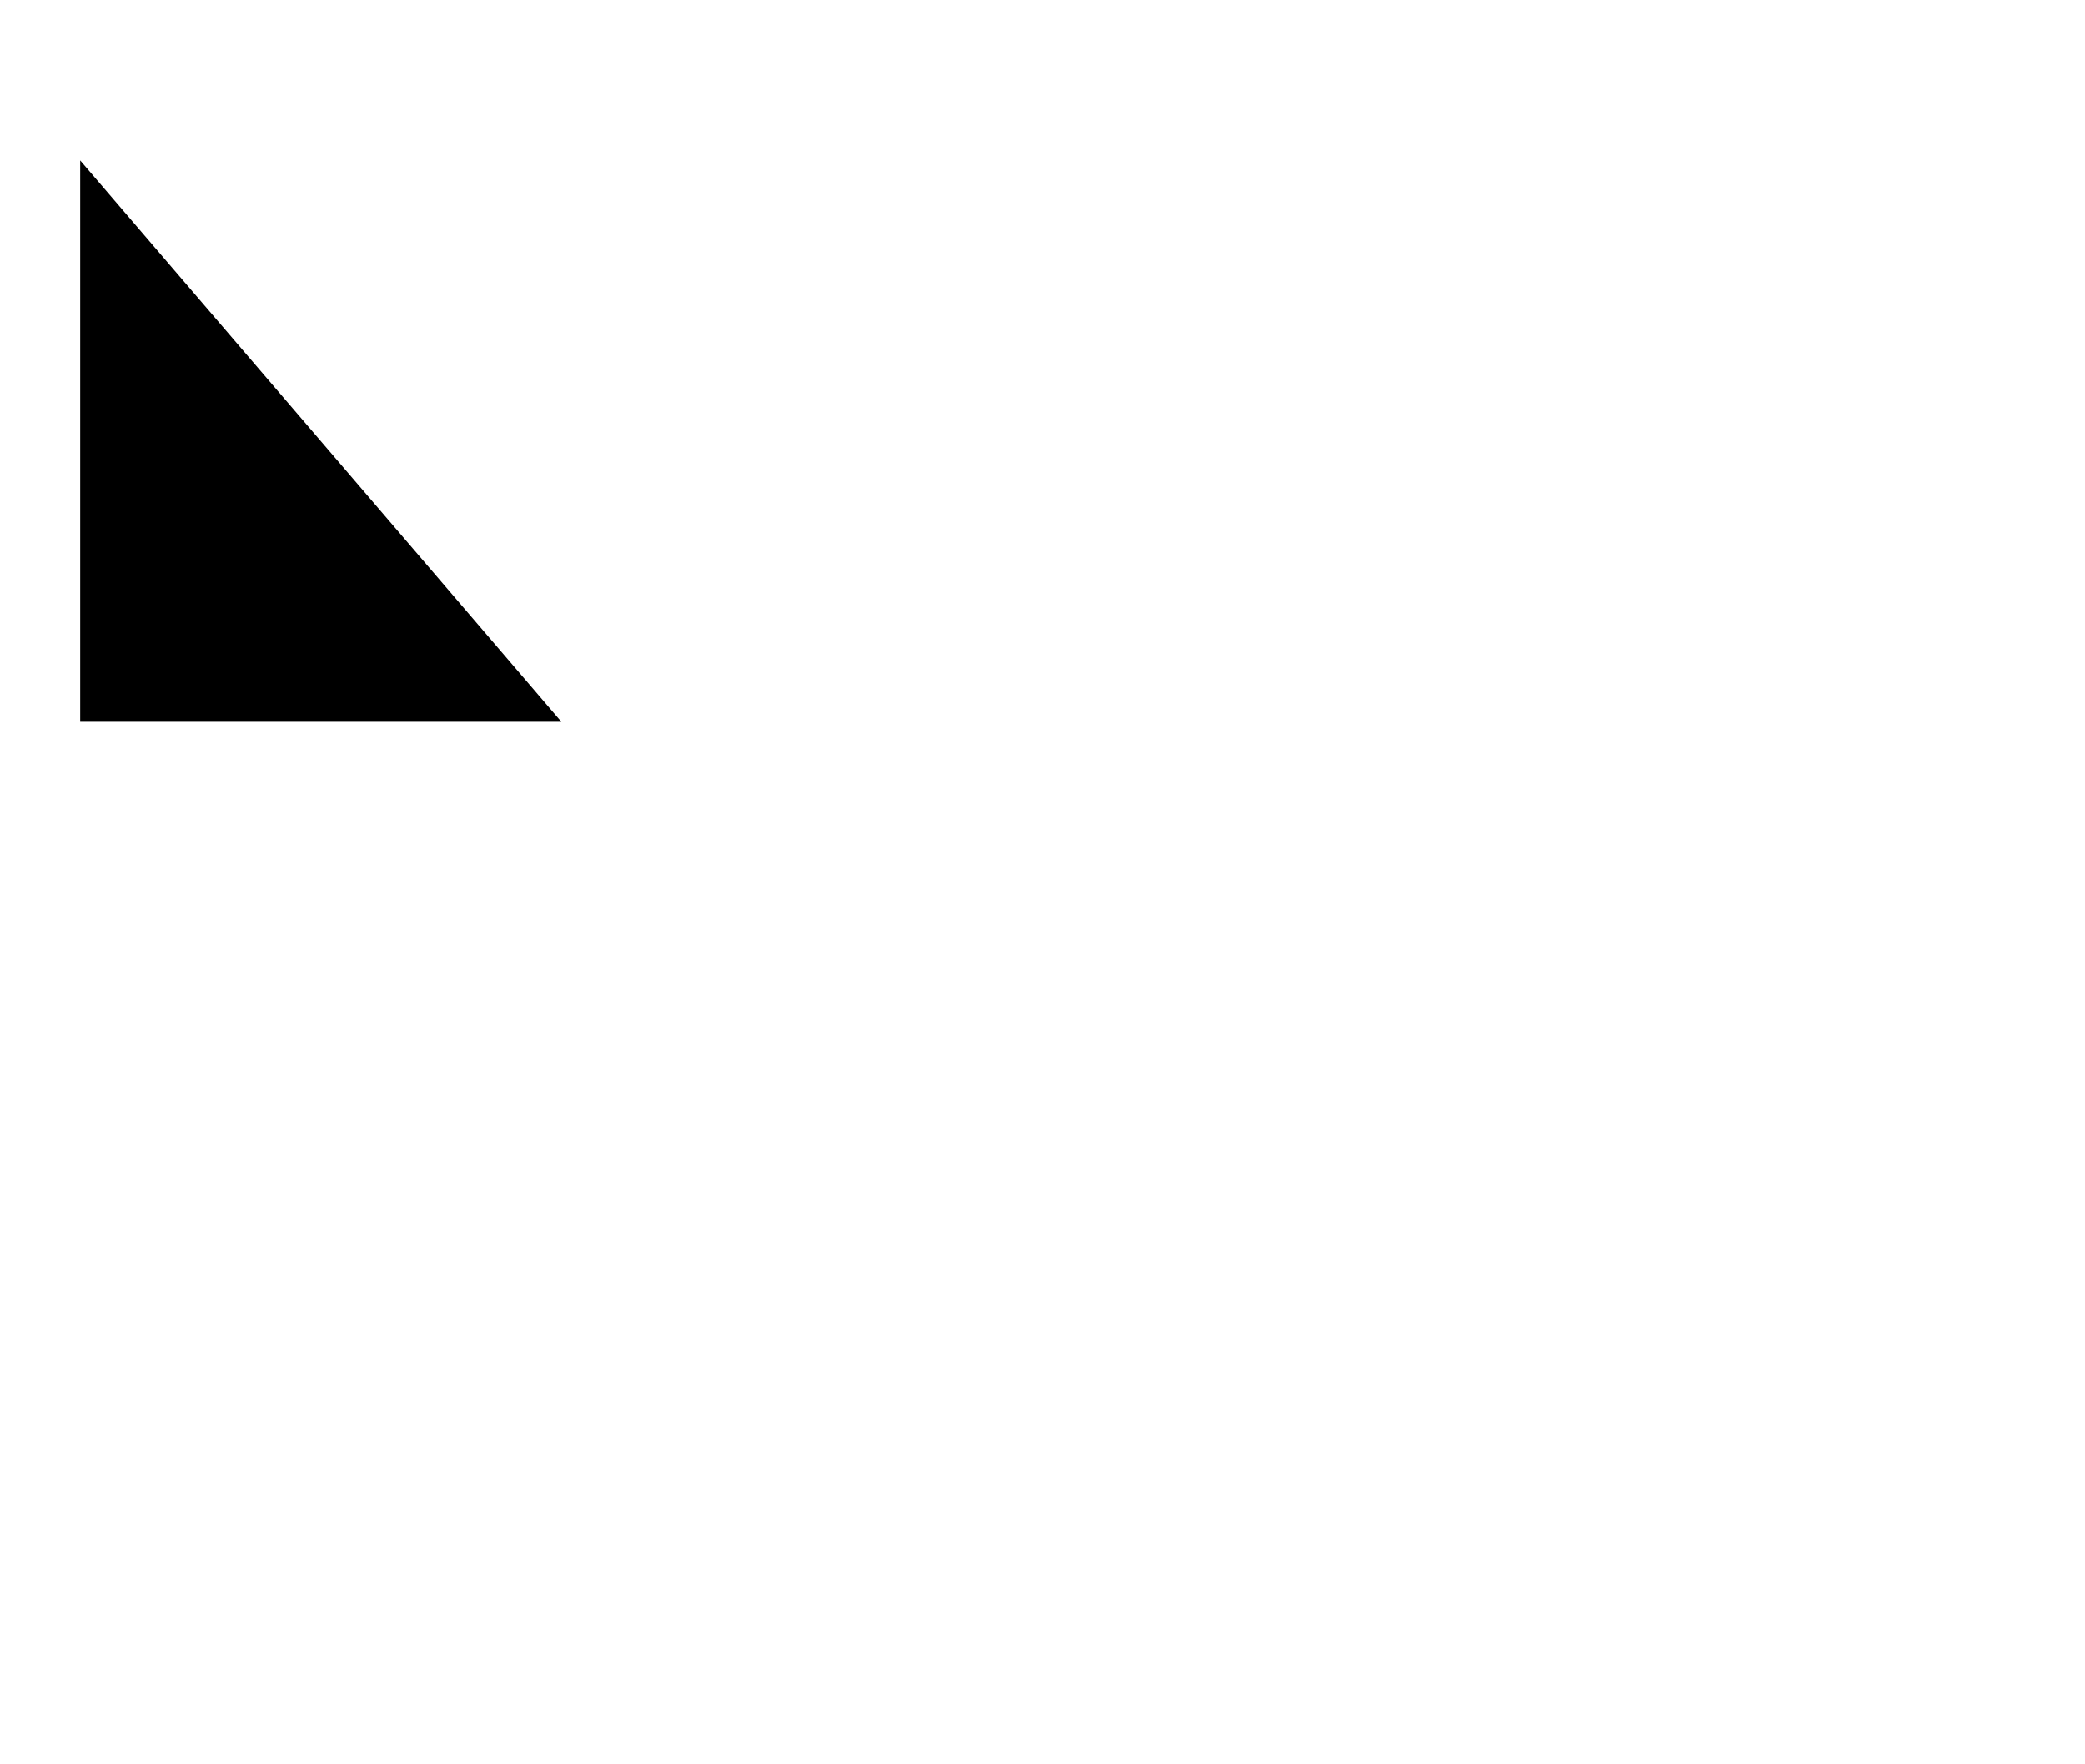 <svg viewBox="0 0 26 22">
  <path d="M1 2v7h6" stroke-width="2" stroke-linecap="round" stroke-linejoin="round" />
  <path d="M1 9l5-4.985a9.597 9.597 0 0 1 4.164-2.61 9.16 9.16 0 0 1 4.834-.151A9.512 9.512 0 0 1 19.3 3.599 10.344 10.344 0 0 1 22 7.857M25 20v-7h-6" stroke-width="2" stroke-linecap="round" stroke-linejoin="round" fill="none" />
  <path d="M25 13l-5 4.985a9.596 9.596 0 0 1-4.164 2.61 9.158 9.158 0 0 1-4.834.151A9.511 9.511 0 0 1 6.7 18.401 10.343 10.343 0 0 1 4 14.143" stroke-width="2" stroke-linecap="round" stroke-linejoin="round" fill="none" />
</svg>
